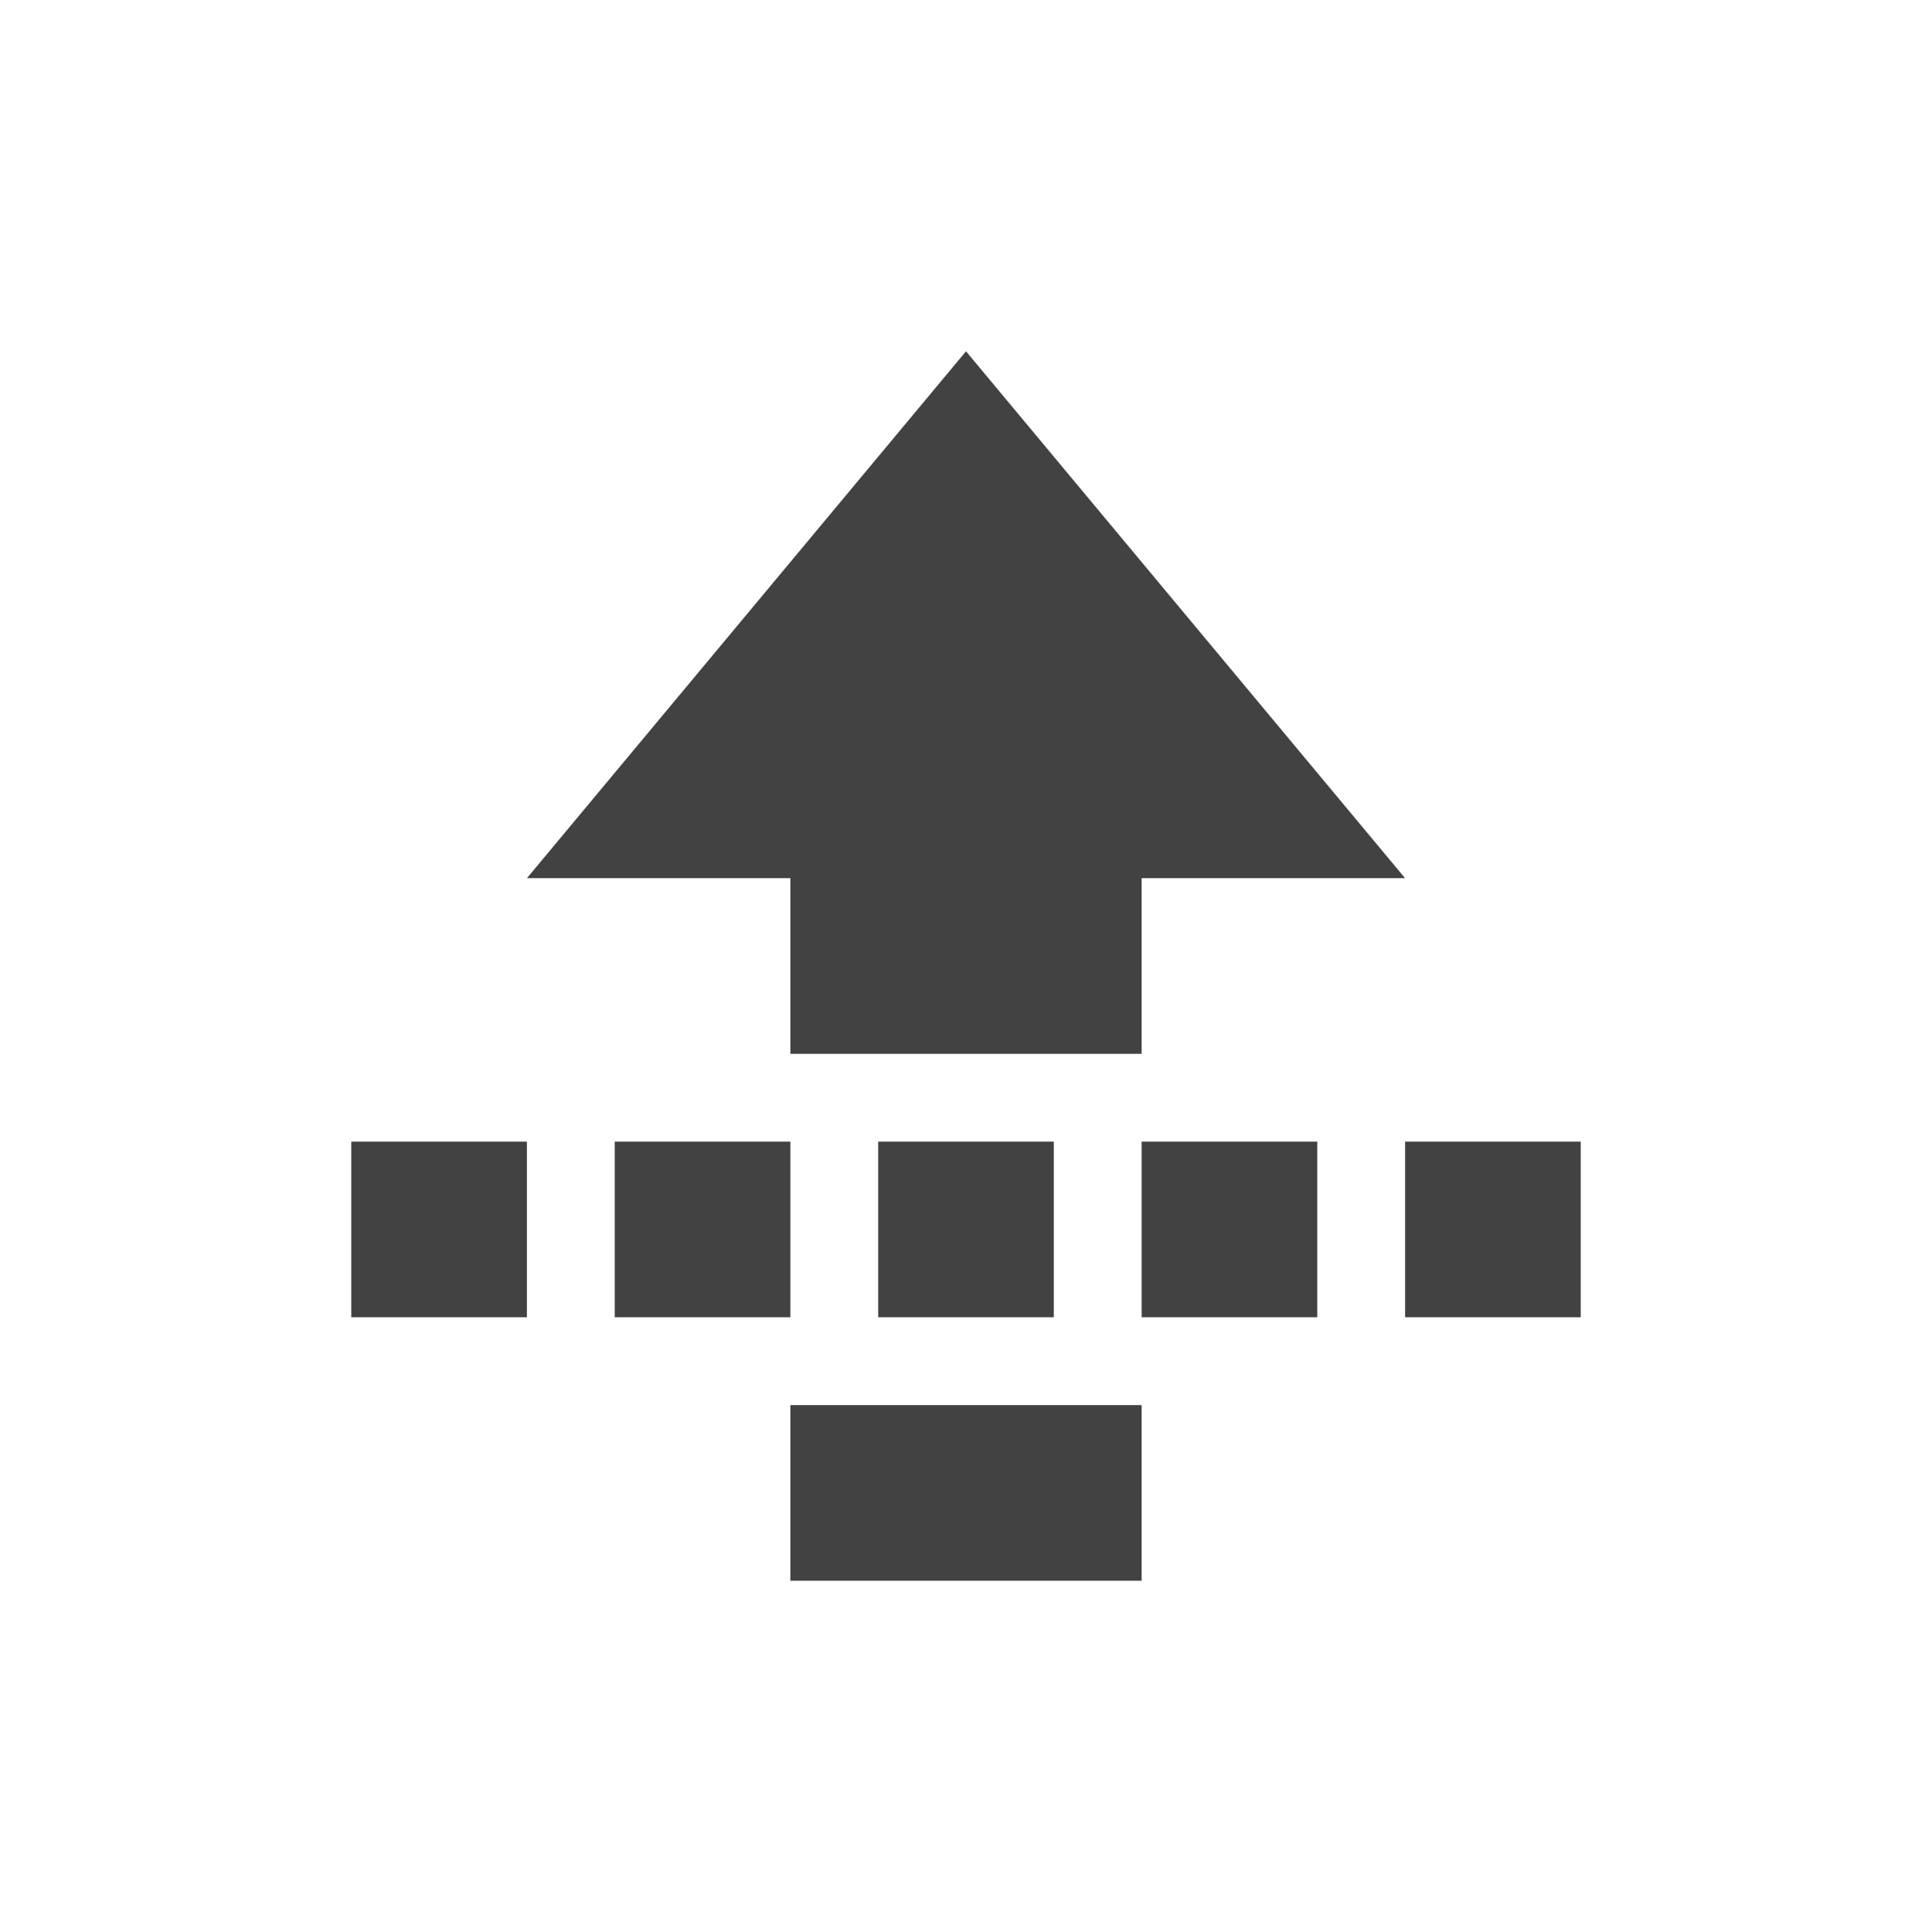 <?xml version="1.0" encoding="UTF-8"?>
<svg xmlns="http://www.w3.org/2000/svg" xmlns:xlink="http://www.w3.org/1999/xlink" width="22px" height="22px" viewBox="0 0 22 22" version="1.1">
<g id="surface1">
<defs>
  <style id="current-color-scheme" type="text/css">
   .ColorScheme-Text { color:#424242; } .ColorScheme-Highlight { color:#eeeeee; }
  </style>
 </defs>
<path style="fill:currentColor" class="ColorScheme-Text" d="M 11 4 L 6 10 L 9 10 L 9 12 L 13 12 L 13 10 L 16 10 Z M 4 13 L 4 15 L 6 15 L 6 13 Z M 7 13 L 7 15 L 9 15 L 9 13 Z M 10 13 L 10 15 L 12 15 L 12 13 Z M 13 13 L 13 15 L 15 15 L 15 13 Z M 16 13 L 16 15 L 18 15 L 18 13 Z M 9 16 L 9 18 L 13 18 L 13 16 Z M 9 16 "/>
</g>
</svg>
